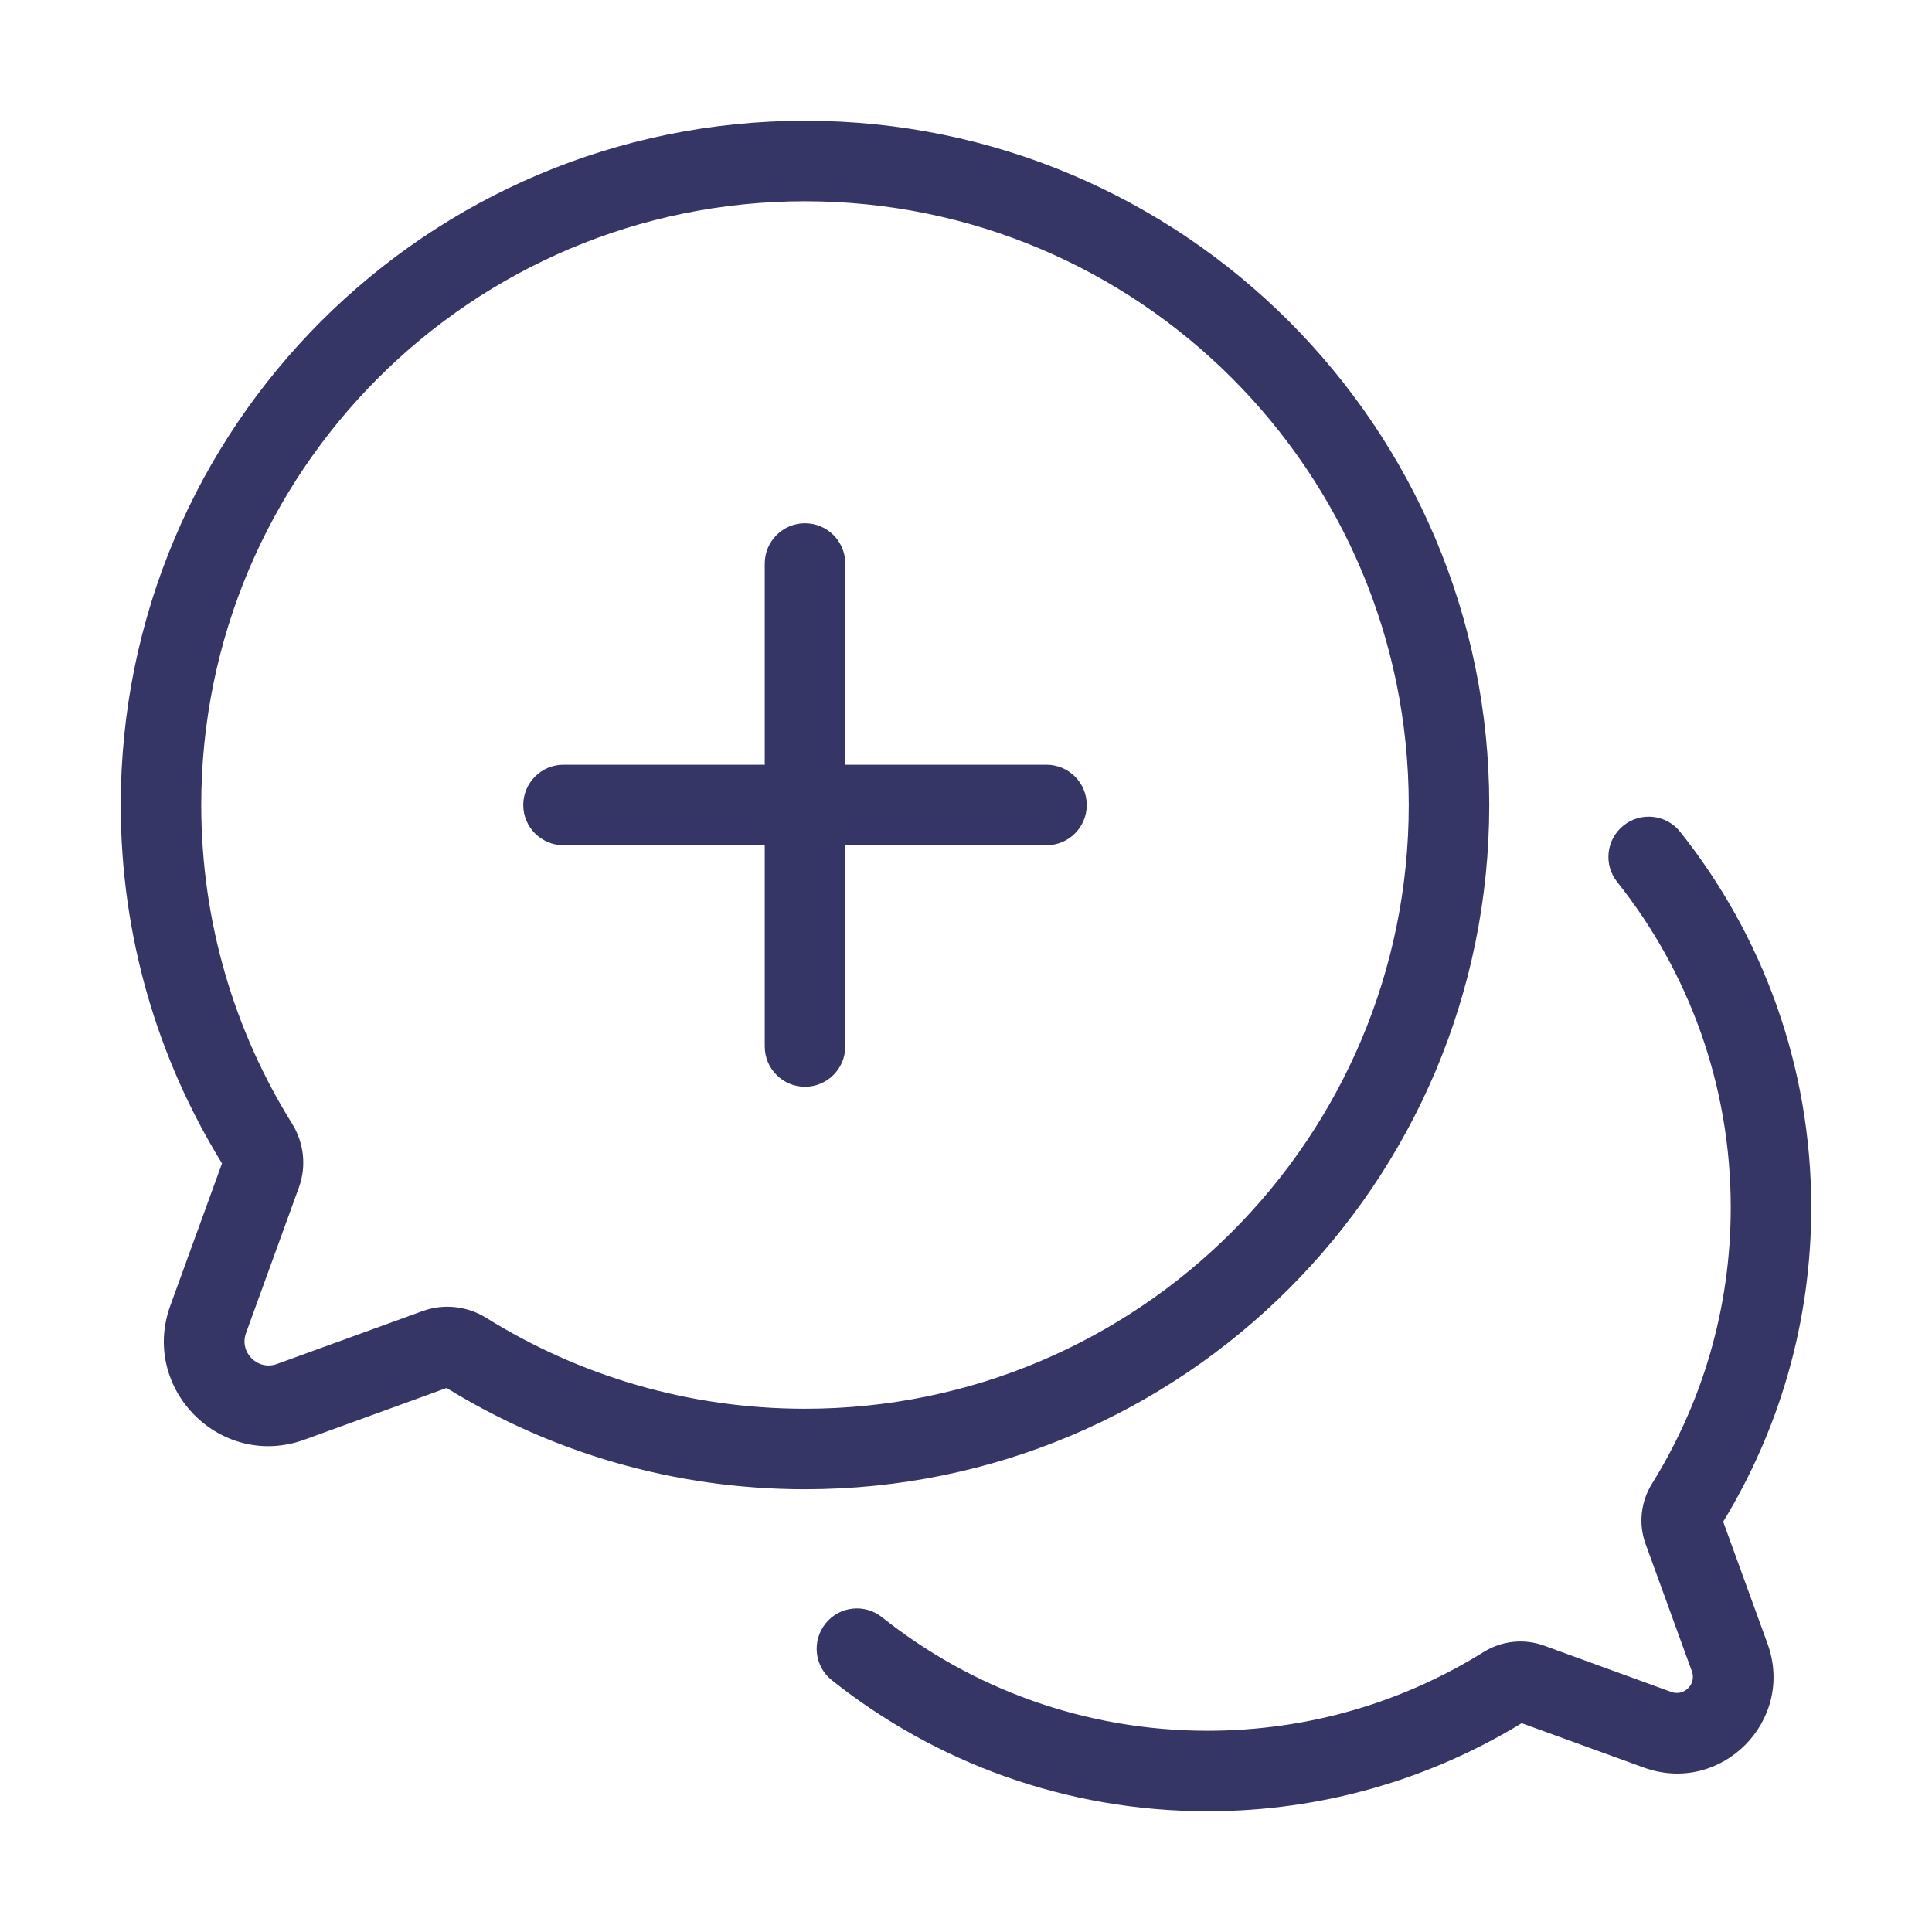 <svg width="24" height="24" viewBox="0 0 24 24" fill="none" xmlns="http://www.w3.org/2000/svg">
<path d="M13.5 10C13.5 10.276 13.276 10.5 13 10.5H10.5V13C10.5 13.276 10.276 13.5 10 13.5C9.724 13.5 9.5 13.276 9.5 13V10.5H7C6.724 10.5 6.5 10.276 6.5 10C6.5 9.724 6.724 9.5 7 9.5H9.5V7C9.5 6.724 9.724 6.5 10 6.5C10.276 6.5 10.5 6.724 10.5 7V9.5H13C13.276 9.5 13.5 9.724 13.5 10Z" fill="#353566"/>
<path fill-rule="evenodd" clip-rule="evenodd" d="M10 1.5C5.306 1.5 1.5 5.306 1.5 10C1.5 11.632 1.96 13.157 2.758 14.452L2.116 16.218C1.739 17.256 2.745 18.261 3.782 17.884L5.548 17.242C6.843 18.04 8.368 18.5 10 18.5C14.694 18.5 18.5 14.694 18.5 10C18.5 5.306 14.694 1.5 10 1.5ZM2.5 10C2.5 5.858 5.858 2.5 10 2.5C14.142 2.5 17.5 5.858 17.5 10C17.5 14.142 14.142 17.5 10 17.5C8.546 17.5 7.19 17.087 6.042 16.372C5.81 16.227 5.518 16.189 5.249 16.287L3.44 16.944C3.201 17.031 2.969 16.799 3.056 16.56L3.713 14.751C3.811 14.482 3.773 14.19 3.628 13.958C2.913 12.81 2.5 11.454 2.5 10Z" fill="#353566"/>
<path d="M20.872 10.334C20.7 10.117 20.385 10.082 20.169 10.254C19.953 10.426 19.917 10.74 20.089 10.956C20.973 12.066 21.5 13.471 21.5 15C21.5 16.26 21.142 17.435 20.522 18.43C20.386 18.649 20.349 18.924 20.442 19.179L21.017 20.761C21.076 20.921 20.921 21.076 20.761 21.018L19.179 20.442C18.924 20.35 18.649 20.386 18.43 20.522C17.435 21.142 16.26 21.5 15 21.5C13.471 21.5 12.066 20.973 10.956 20.089C10.74 19.917 10.425 19.953 10.254 20.169C10.082 20.385 10.117 20.7 10.333 20.872C11.614 21.891 13.237 22.5 15 22.5C16.429 22.5 17.765 22.1 18.903 21.406L20.419 21.957C21.377 22.306 22.305 21.377 21.957 20.419L21.406 18.903C22.1 17.765 22.5 16.429 22.5 15C22.5 13.237 21.891 11.614 20.872 10.334Z" fill="#353566"/>
</svg>
